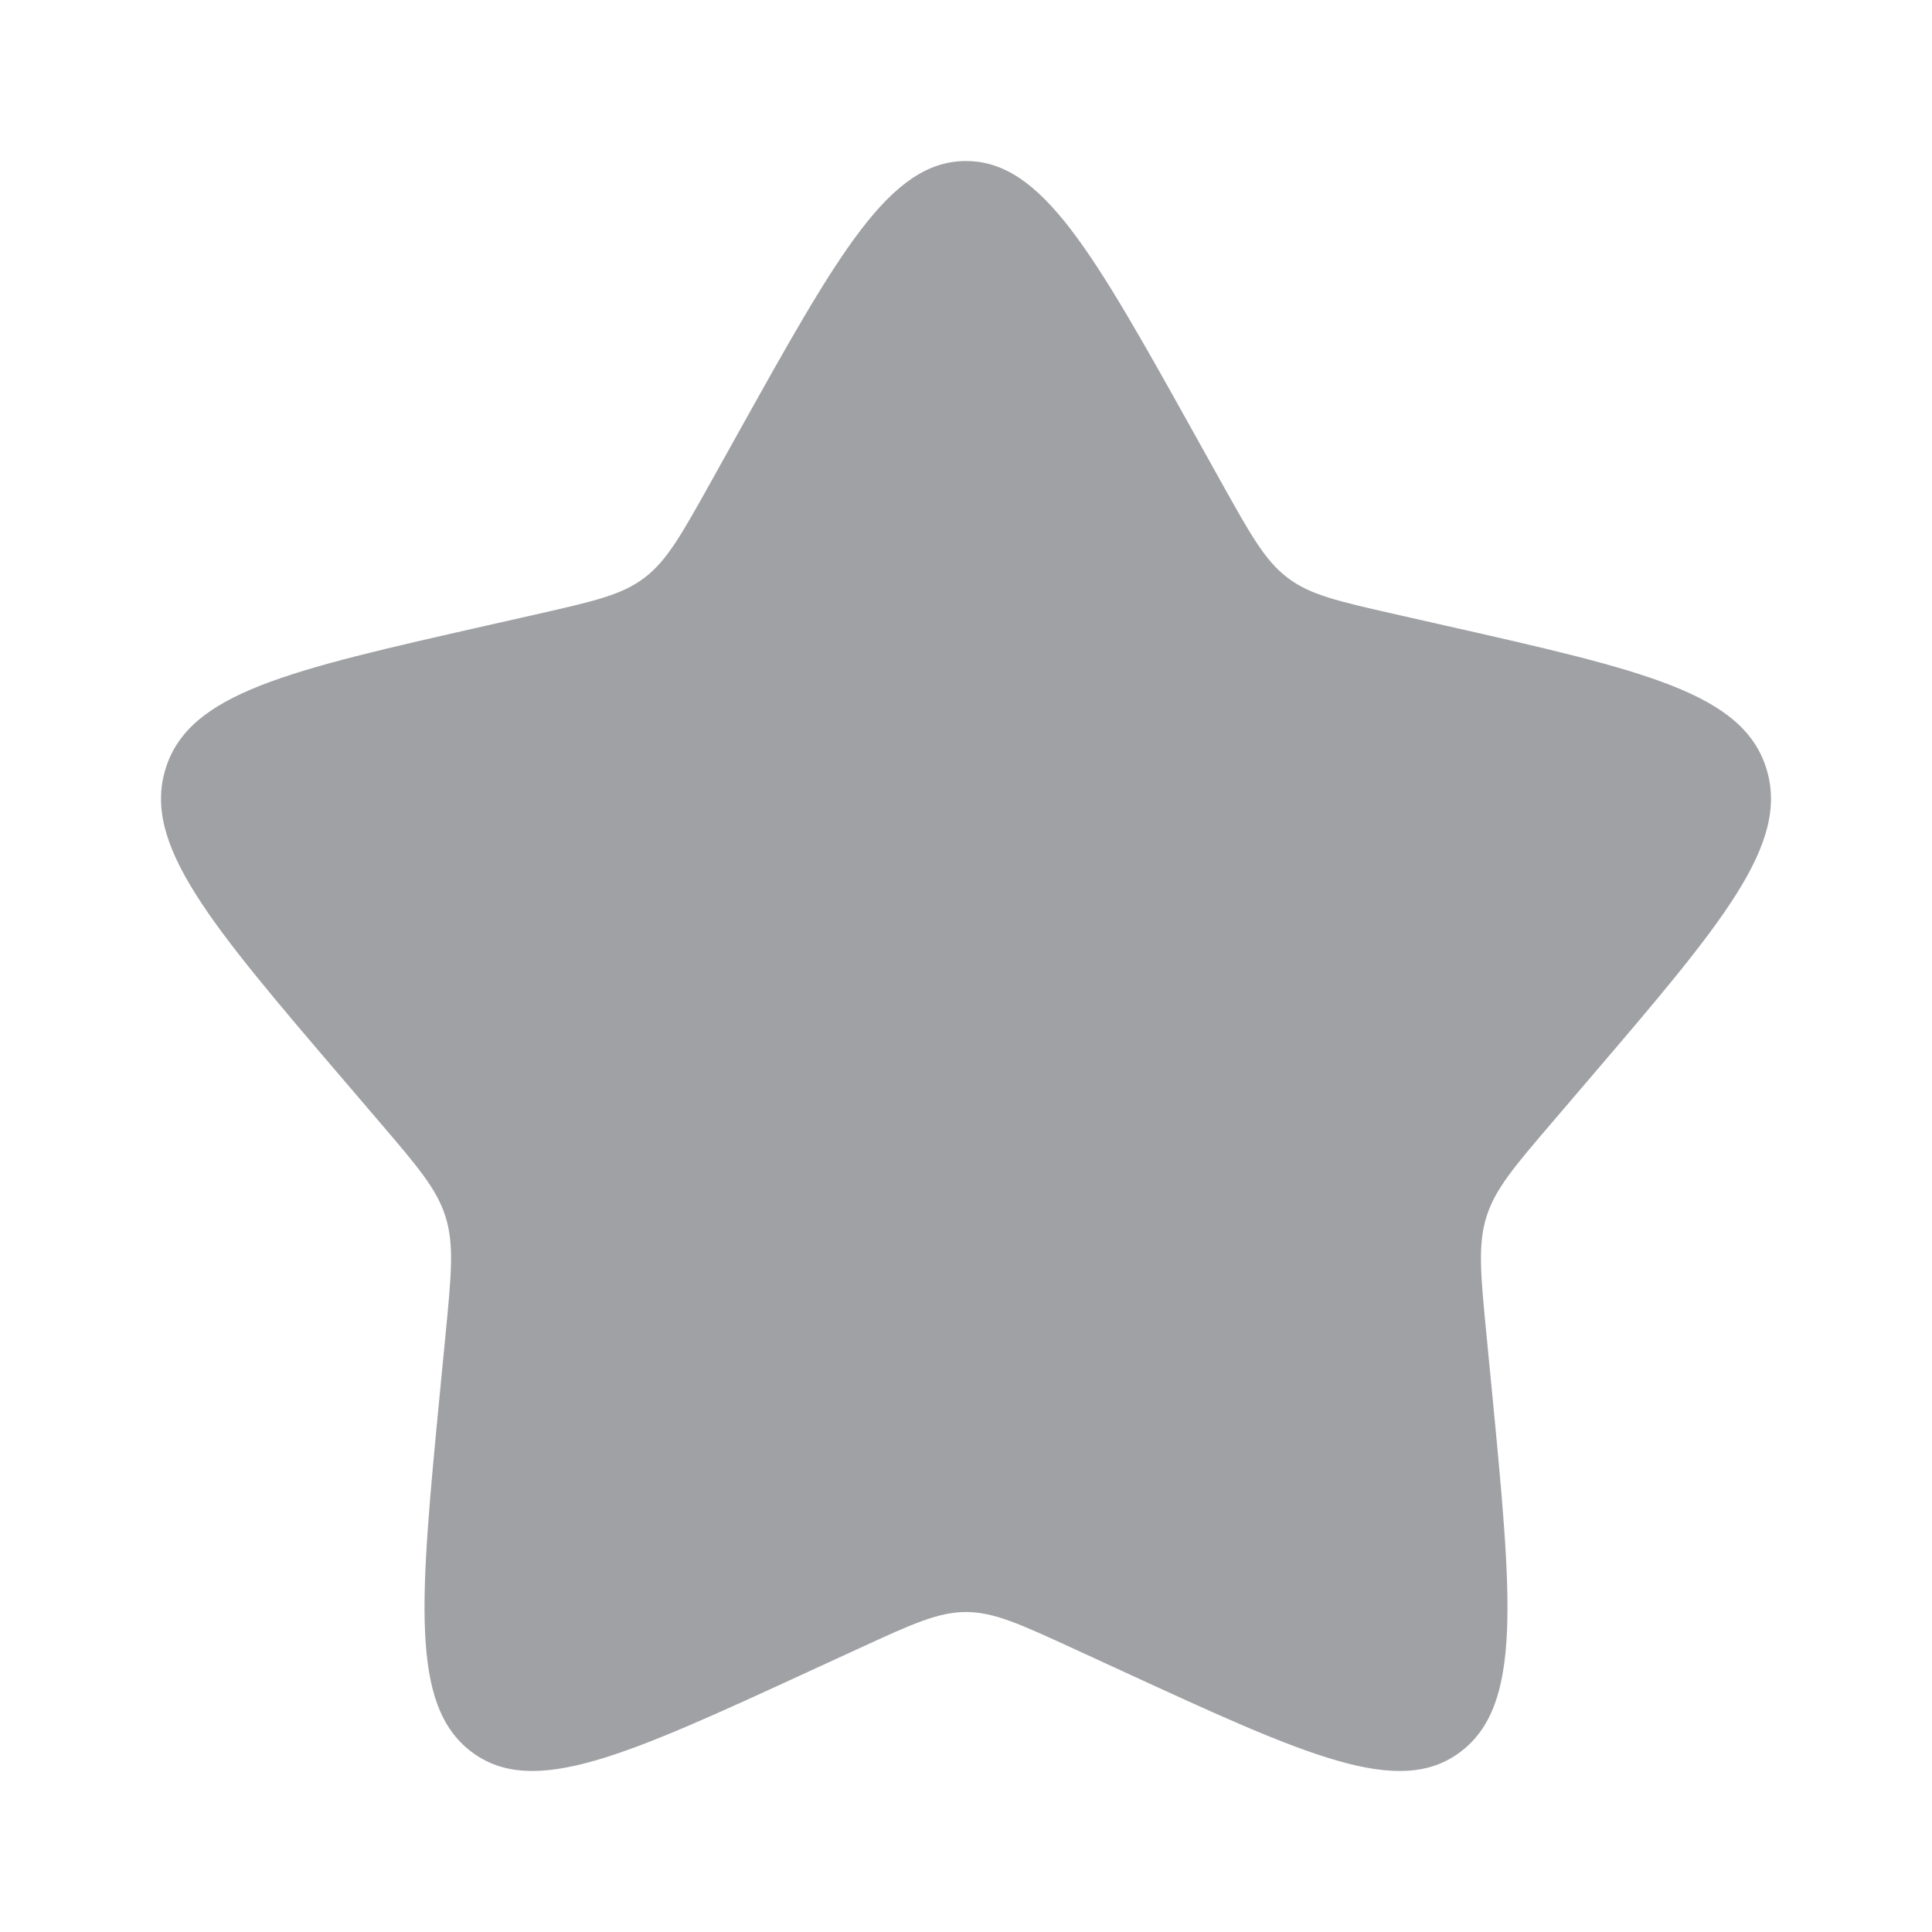 <svg width="26" height="26" viewBox="0 0 26 26" fill="none" xmlns="http://www.w3.org/2000/svg">
<path d="M9.916 5.859C11.288 3.397 11.974 2.167 13 2.167C14.026 2.167 14.712 3.397 16.084 5.859L16.439 6.496C16.829 7.195 17.024 7.545 17.328 7.776C17.632 8.007 18.011 8.092 18.768 8.264L19.457 8.42C22.122 9.023 23.454 9.324 23.771 10.343C24.088 11.363 23.18 12.425 21.363 14.549L20.893 15.099C20.377 15.702 20.119 16.004 20.003 16.378C19.887 16.751 19.926 17.154 20.004 17.959L20.075 18.692C20.349 21.526 20.487 22.944 19.657 23.574C18.827 24.203 17.58 23.629 15.085 22.48L14.439 22.183C13.73 21.857 13.376 21.694 13 21.694C12.624 21.694 12.27 21.857 11.561 22.183L10.915 22.48C8.42 23.629 7.173 24.203 6.343 23.574C5.513 22.944 5.651 21.526 5.925 18.692L5.996 17.959C6.074 17.154 6.113 16.751 5.997 16.378C5.881 16.004 5.623 15.702 5.107 15.099L4.637 14.549C2.82 12.425 1.912 11.363 2.229 10.343C2.546 9.324 3.878 9.023 6.543 8.42L7.232 8.264C7.989 8.092 8.368 8.007 8.672 7.776C8.976 7.545 9.171 7.195 9.561 6.496L9.916 5.859Z" fill="#A0A1A4"/>
</svg>
